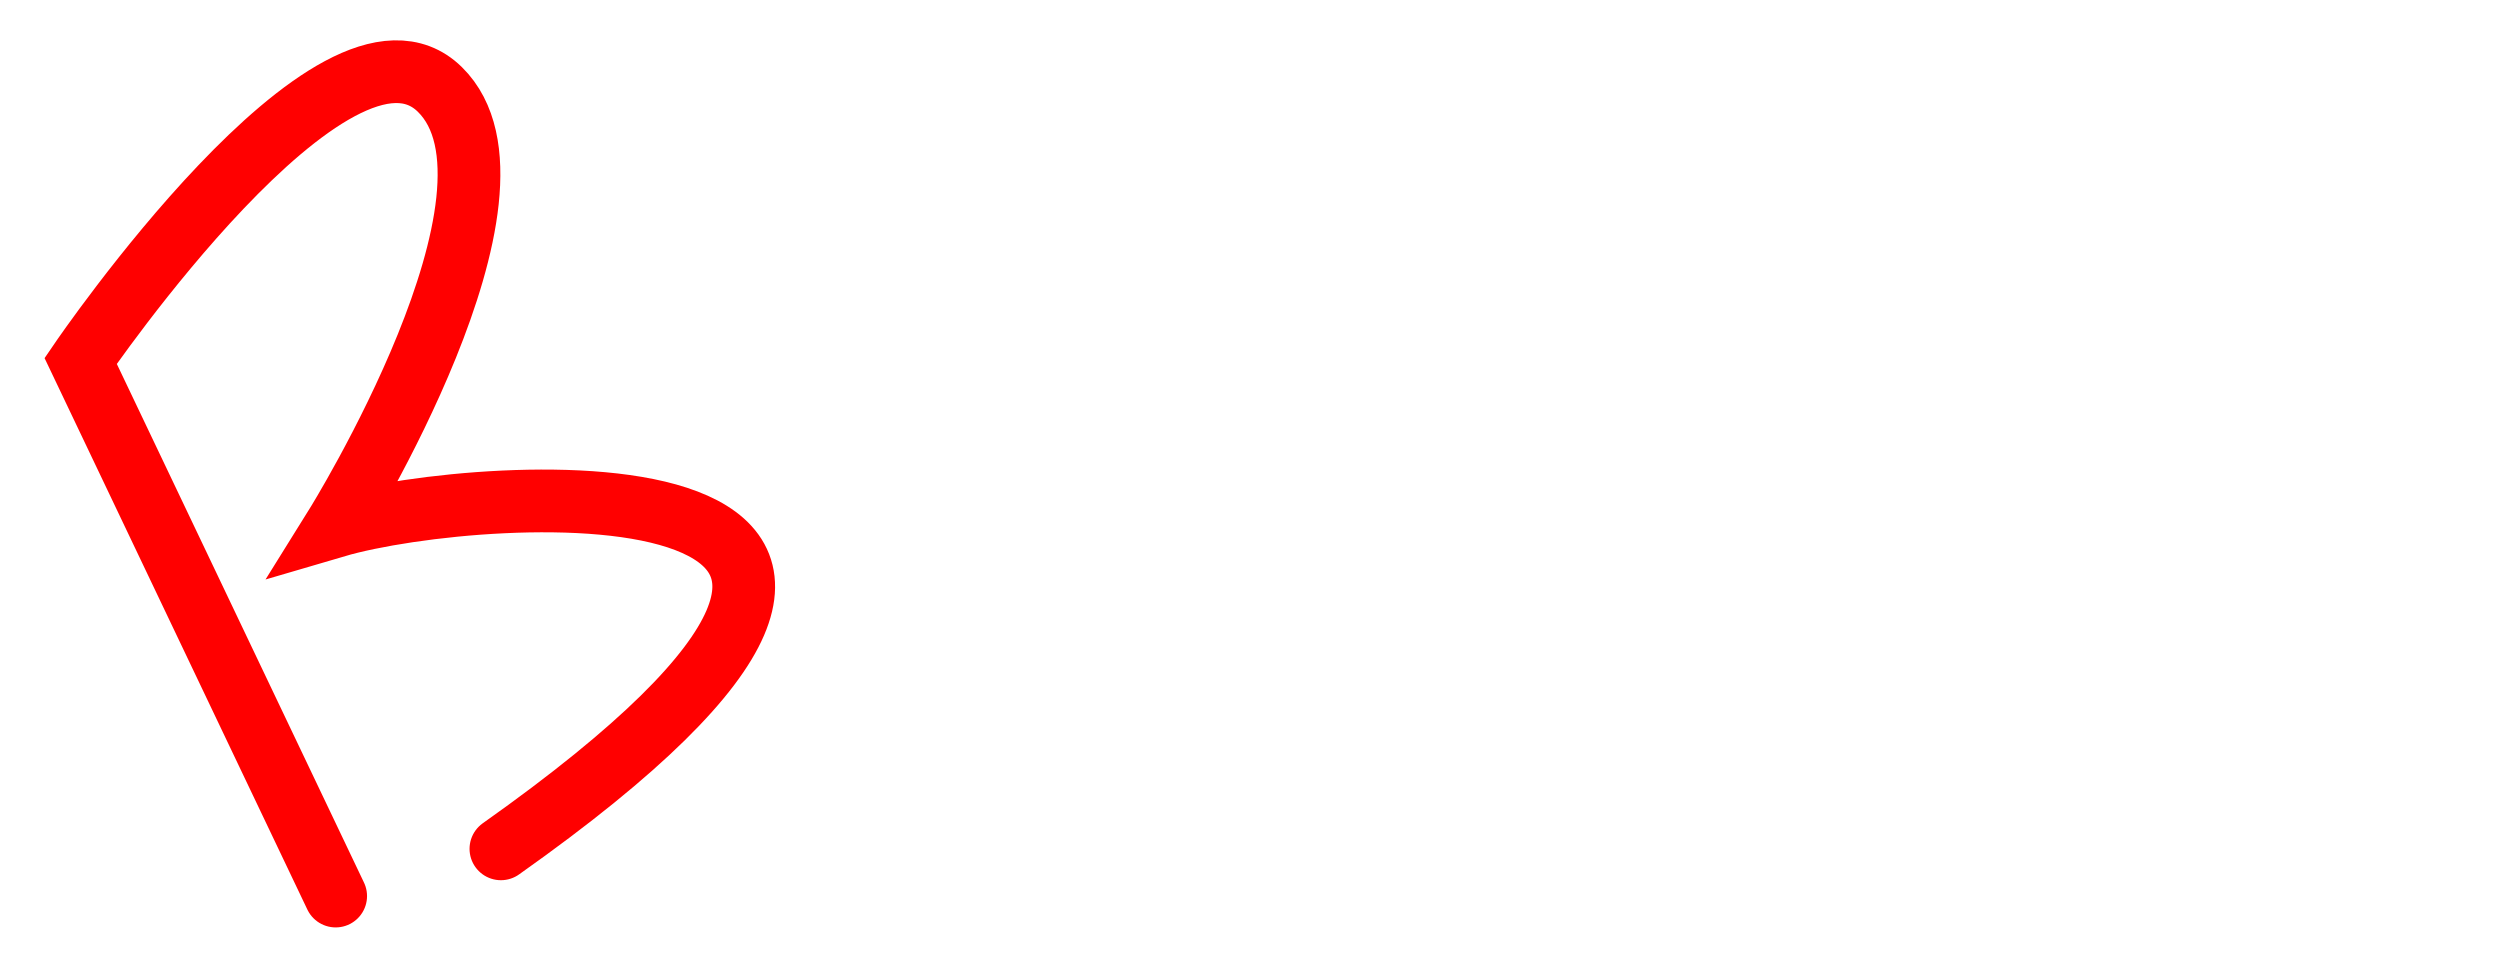 <svg width="279" height="108" viewBox="0 0 279 108" fill="none" xmlns="http://www.w3.org/2000/svg">
<g filter="url(#filter0_d_0_1)">
<path d="M115.216 90H91.744V39.6H97.432V84.528H115.216V90ZM136.094 90H130.406V46.008L124.79 51.624L120.974 47.808L129.326 39.6H136.094V90ZM180.305 90H172.385L148.265 46.152V89.928H142.577V39.528H150.929L174.617 82.872V39.528H180.305V90ZM226.89 64.656C226.89 68.16 226.242 71.448 224.946 74.52C223.698 77.544 221.946 80.232 219.69 82.584C217.434 84.888 214.818 86.712 211.842 88.056C208.866 89.352 205.65 90 202.194 90H187.506V39.384H202.194C205.65 39.384 208.866 40.056 211.842 41.4C214.866 42.696 217.506 44.52 219.762 46.872C222.018 49.176 223.77 51.864 225.018 54.936C226.266 57.96 226.89 61.2 226.89 64.656ZM221.058 64.656C221.058 61.008 220.218 57.696 218.538 54.72C216.906 51.744 214.674 49.368 211.842 47.592C209.01 45.816 205.794 44.928 202.194 44.928H193.266V84.384H202.194C205.794 84.384 209.01 83.496 211.842 81.72C214.674 79.896 216.906 77.496 218.538 74.52C220.218 71.496 221.058 68.208 221.058 64.656ZM254.158 91.08C250.126 91.08 246.55 90.48 243.43 89.28C240.358 88.032 237.934 86.304 236.158 84.096C234.43 81.888 233.566 79.368 233.566 76.536C233.566 73.656 234.598 71.112 236.662 68.904C238.774 66.696 241.606 65.136 245.158 64.224C242.998 63.552 241.126 62.664 239.542 61.56C237.958 60.408 236.71 59.088 235.798 57.6C234.934 56.064 234.502 54.384 234.502 52.56C234.502 49.92 235.342 47.544 237.022 45.432C238.702 43.32 241.006 41.688 243.934 40.536C246.91 39.336 250.318 38.736 254.158 38.736C257.95 38.736 261.31 39.336 264.238 40.536C267.214 41.688 269.542 43.32 271.222 45.432C272.902 47.544 273.742 49.92 273.742 52.56C273.742 54.384 273.286 56.064 272.374 57.6C271.51 59.136 270.286 60.456 268.702 61.56C267.118 62.664 265.27 63.552 263.158 64.224C266.71 65.136 269.518 66.696 271.582 68.904C273.694 71.112 274.75 73.656 274.75 76.536C274.75 79.368 273.862 81.888 272.086 84.096C270.358 86.304 267.934 88.032 264.814 89.28C261.694 90.48 258.142 91.08 254.158 91.08ZM254.158 86.04C256.846 86.04 259.27 85.608 261.43 84.744C263.59 83.832 265.27 82.56 266.47 80.928C267.718 79.296 268.342 77.472 268.342 75.456C268.342 73.44 267.718 71.64 266.47 70.056C265.27 68.472 263.59 67.248 261.43 66.384C259.27 65.472 256.846 65.016 254.158 65.016C251.422 65.016 248.974 65.472 246.814 66.384C244.654 67.248 242.95 68.472 241.702 70.056C240.502 71.64 239.902 73.44 239.902 75.456C239.902 77.472 240.502 79.296 241.702 80.928C242.95 82.56 244.654 83.832 246.814 84.744C248.974 85.608 251.422 86.04 254.158 86.04ZM254.158 63.576C256.702 63.576 259.006 63.144 261.07 62.28C263.134 61.416 264.718 60.24 265.822 58.752C266.974 57.264 267.55 55.56 267.55 53.64C267.55 51.72 266.974 50.016 265.822 48.528C264.718 47.04 263.134 45.864 261.07 45C259.006 44.136 256.702 43.704 254.158 43.704C251.566 43.704 249.238 44.136 247.174 45C245.158 45.864 243.574 47.04 242.422 48.528C241.27 50.016 240.694 51.72 240.694 53.64C240.694 55.56 241.27 57.264 242.422 58.752C243.574 60.24 245.158 61.416 247.174 62.28C249.238 63.144 251.566 63.576 254.158 63.576Z" fill="white"/>
</g>
<g filter="url(#filter1_d_0_1)">
<path d="M37.461 96L9 36.279C9 36.279 37.461 -5.439 49.086 5.979C60.711 17.396 37.461 54.722 37.461 54.722C53.896 49.892 119.237 45.939 55.901 90.731" stroke="#FF0000" stroke-width="7" stroke-linecap="round"/>
</g>
<defs>
<filter id="filter0_d_0_1" x="87.744" y="38.736" width="191.006" height="60.344" filterUnits="userSpaceOnUse" color-interpolation-filters="sRGB">
<feFlood flood-opacity="0" result="BackgroundImageFix"/>
<feColorMatrix in="SourceAlpha" type="matrix" values="0 0 0 0 0 0 0 0 0 0 0 0 0 0 0 0 0 0 127 0" result="hardAlpha"/>
<feOffset dy="4"/>
<feGaussianBlur stdDeviation="2"/>
<feComposite in2="hardAlpha" operator="out"/>
<feColorMatrix type="matrix" values="0 0 0 0 0 0 0 0 0 0 0 0 0 0 0 0 0 0 0.25 0"/>
<feBlend mode="normal" in2="BackgroundImageFix" result="effect1_dropShadow_0_1"/>
<feBlend mode="normal" in="SourceGraphic" in2="effect1_dropShadow_0_1" result="shape"/>
</filter>
<filter id="filter1_d_0_1" x="0.975" y="0.5" width="89.525" height="107.001" filterUnits="userSpaceOnUse" color-interpolation-filters="sRGB">
<feFlood flood-opacity="0" result="BackgroundImageFix"/>
<feColorMatrix in="SourceAlpha" type="matrix" values="0 0 0 0 0 0 0 0 0 0 0 0 0 0 0 0 0 0 127 0" result="hardAlpha"/>
<feOffset dy="4"/>
<feGaussianBlur stdDeviation="2"/>
<feComposite in2="hardAlpha" operator="out"/>
<feColorMatrix type="matrix" values="0 0 0 0 0 0 0 0 0 0 0 0 0 0 0 0 0 0 0.25 0"/>
<feBlend mode="normal" in2="BackgroundImageFix" result="effect1_dropShadow_0_1"/>
<feBlend mode="normal" in="SourceGraphic" in2="effect1_dropShadow_0_1" result="shape"/>
</filter>
</defs>
</svg>
